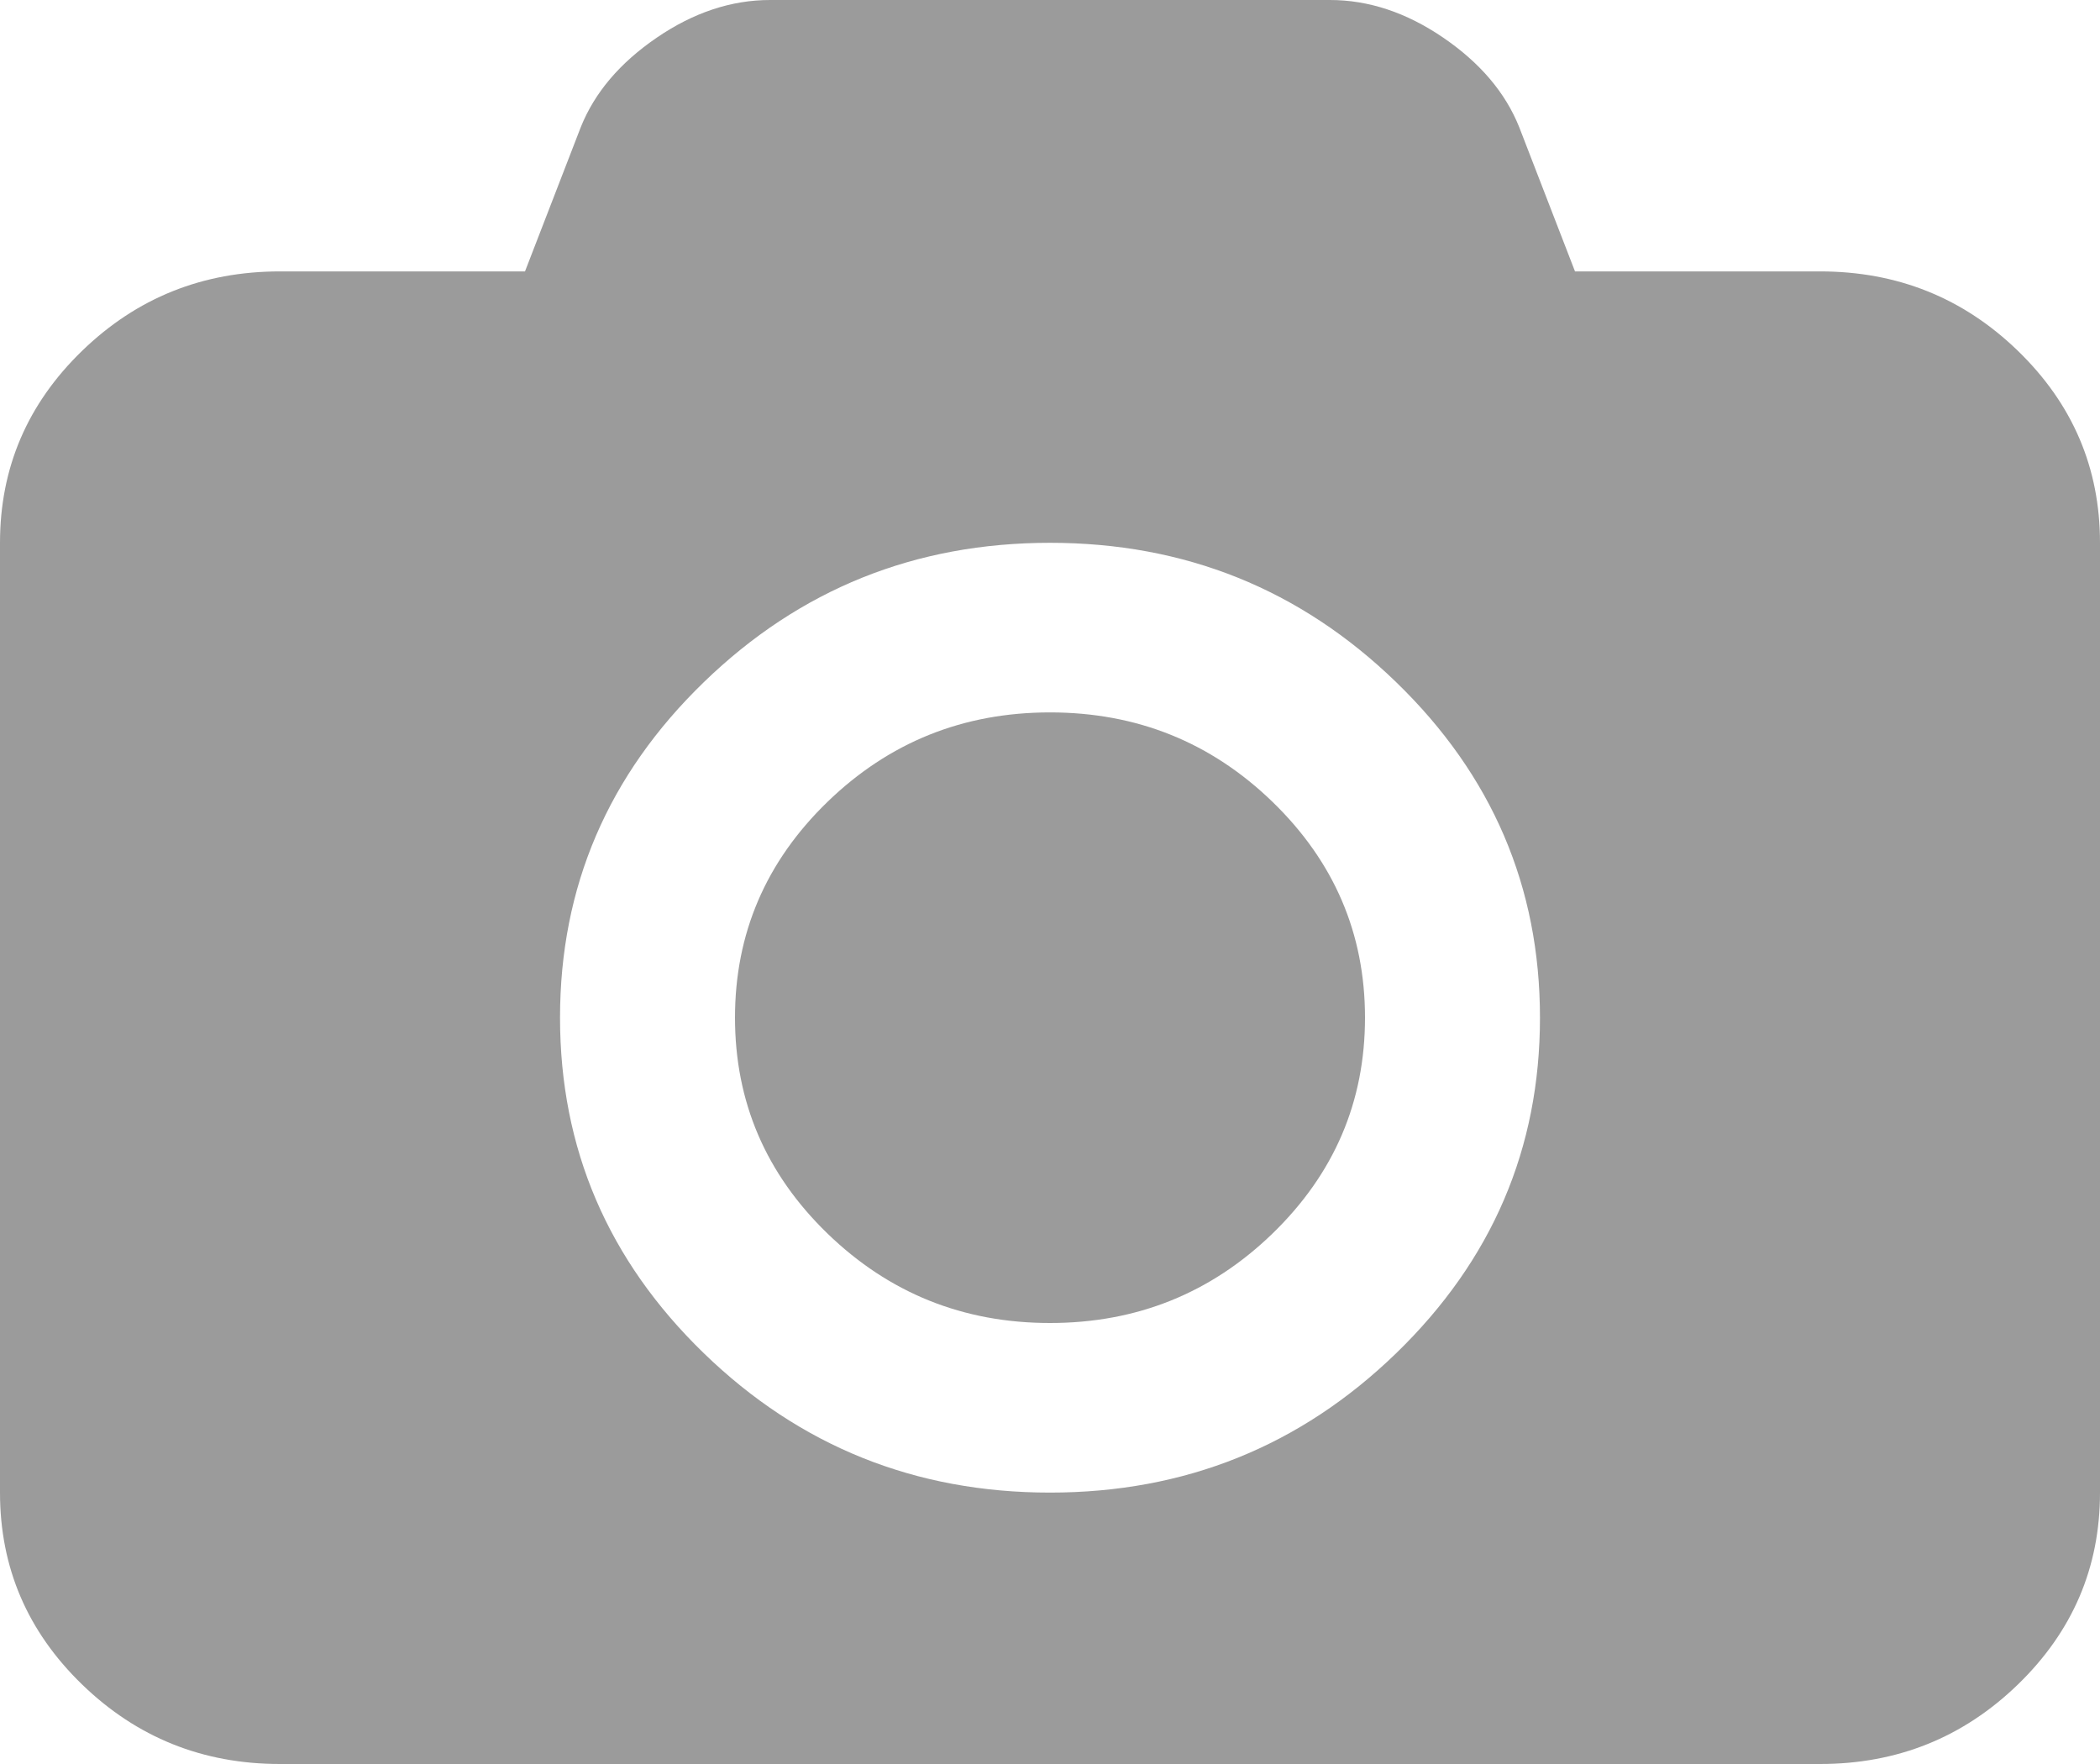 ﻿<?xml version="1.0" encoding="utf-8"?>
<svg version="1.1" xmlns:xlink="http://www.w3.org/1999/xlink" width="25px" height="21px" xmlns="http://www.w3.org/2000/svg">
  <g transform="matrix(1 0 0 1 -46 -360 )">
    <path d="M 9.85 9.547  C 10.584 8.836  11.467 8.481  12.5 8.481  C 13.533 8.481  14.416 8.836  15.15 9.547  C 15.883 10.258  16.25 11.114  16.25 12.115  C 16.25 13.117  15.883 13.973  15.15 14.684  C 14.416 15.395  13.533 15.75  12.5 15.75  C 11.467 15.75  10.584 15.395  9.85 14.684  C 9.117 13.973  8.75 13.117  8.75 12.115  C 8.75 11.114  9.117 10.258  9.85 9.547  Z M 18.75 3.231  L 21.667 3.231  C 22.587 3.231  23.372 3.546  24.023 4.177  C 24.674 4.808  25 5.57  25 6.462  L 25 17.769  C 25 18.661  24.674 19.422  24.023 20.053  C 23.372 20.684  22.587 21  21.667 21  L 3.333 21  C 2.413 21  1.628 20.684  0.977 20.053  C 0.326 19.422  0 18.661  0 17.769  L 0 6.462  C 0 5.57  0.326 4.808  0.977 4.177  C 1.628 3.546  2.413 3.231  3.333 3.231  L 6.25 3.231  L 6.914 1.514  C 7.079 1.102  7.381 0.747  7.819 0.448  C 8.257 0.149  8.707 0  9.167 0  L 15.833 0  C 16.293 0  16.743 0.149  17.181 0.448  C 17.619 0.747  17.921 1.102  18.086 1.514  L 18.75 3.231  Z M 8.379 16.11  C 9.52 17.216  10.894 17.769  12.5 17.769  C 14.106 17.769  15.48 17.216  16.621 16.11  C 17.763 15.003  18.333 13.672  18.333 12.115  C 18.333 10.559  17.763 9.227  16.621 8.121  C 15.48 7.015  14.106 6.462  12.5 6.462  C 10.894 6.462  9.52 7.015  8.379 8.121  C 7.237 9.227  6.667 10.559  6.667 12.115  C 6.667 13.672  7.237 15.003  8.379 16.11  Z " fill-rule="nonzero" fill="#9b9b9b" stroke="none" transform="matrix(1 0 0 1 46 360 )" />
  </g>
</svg>